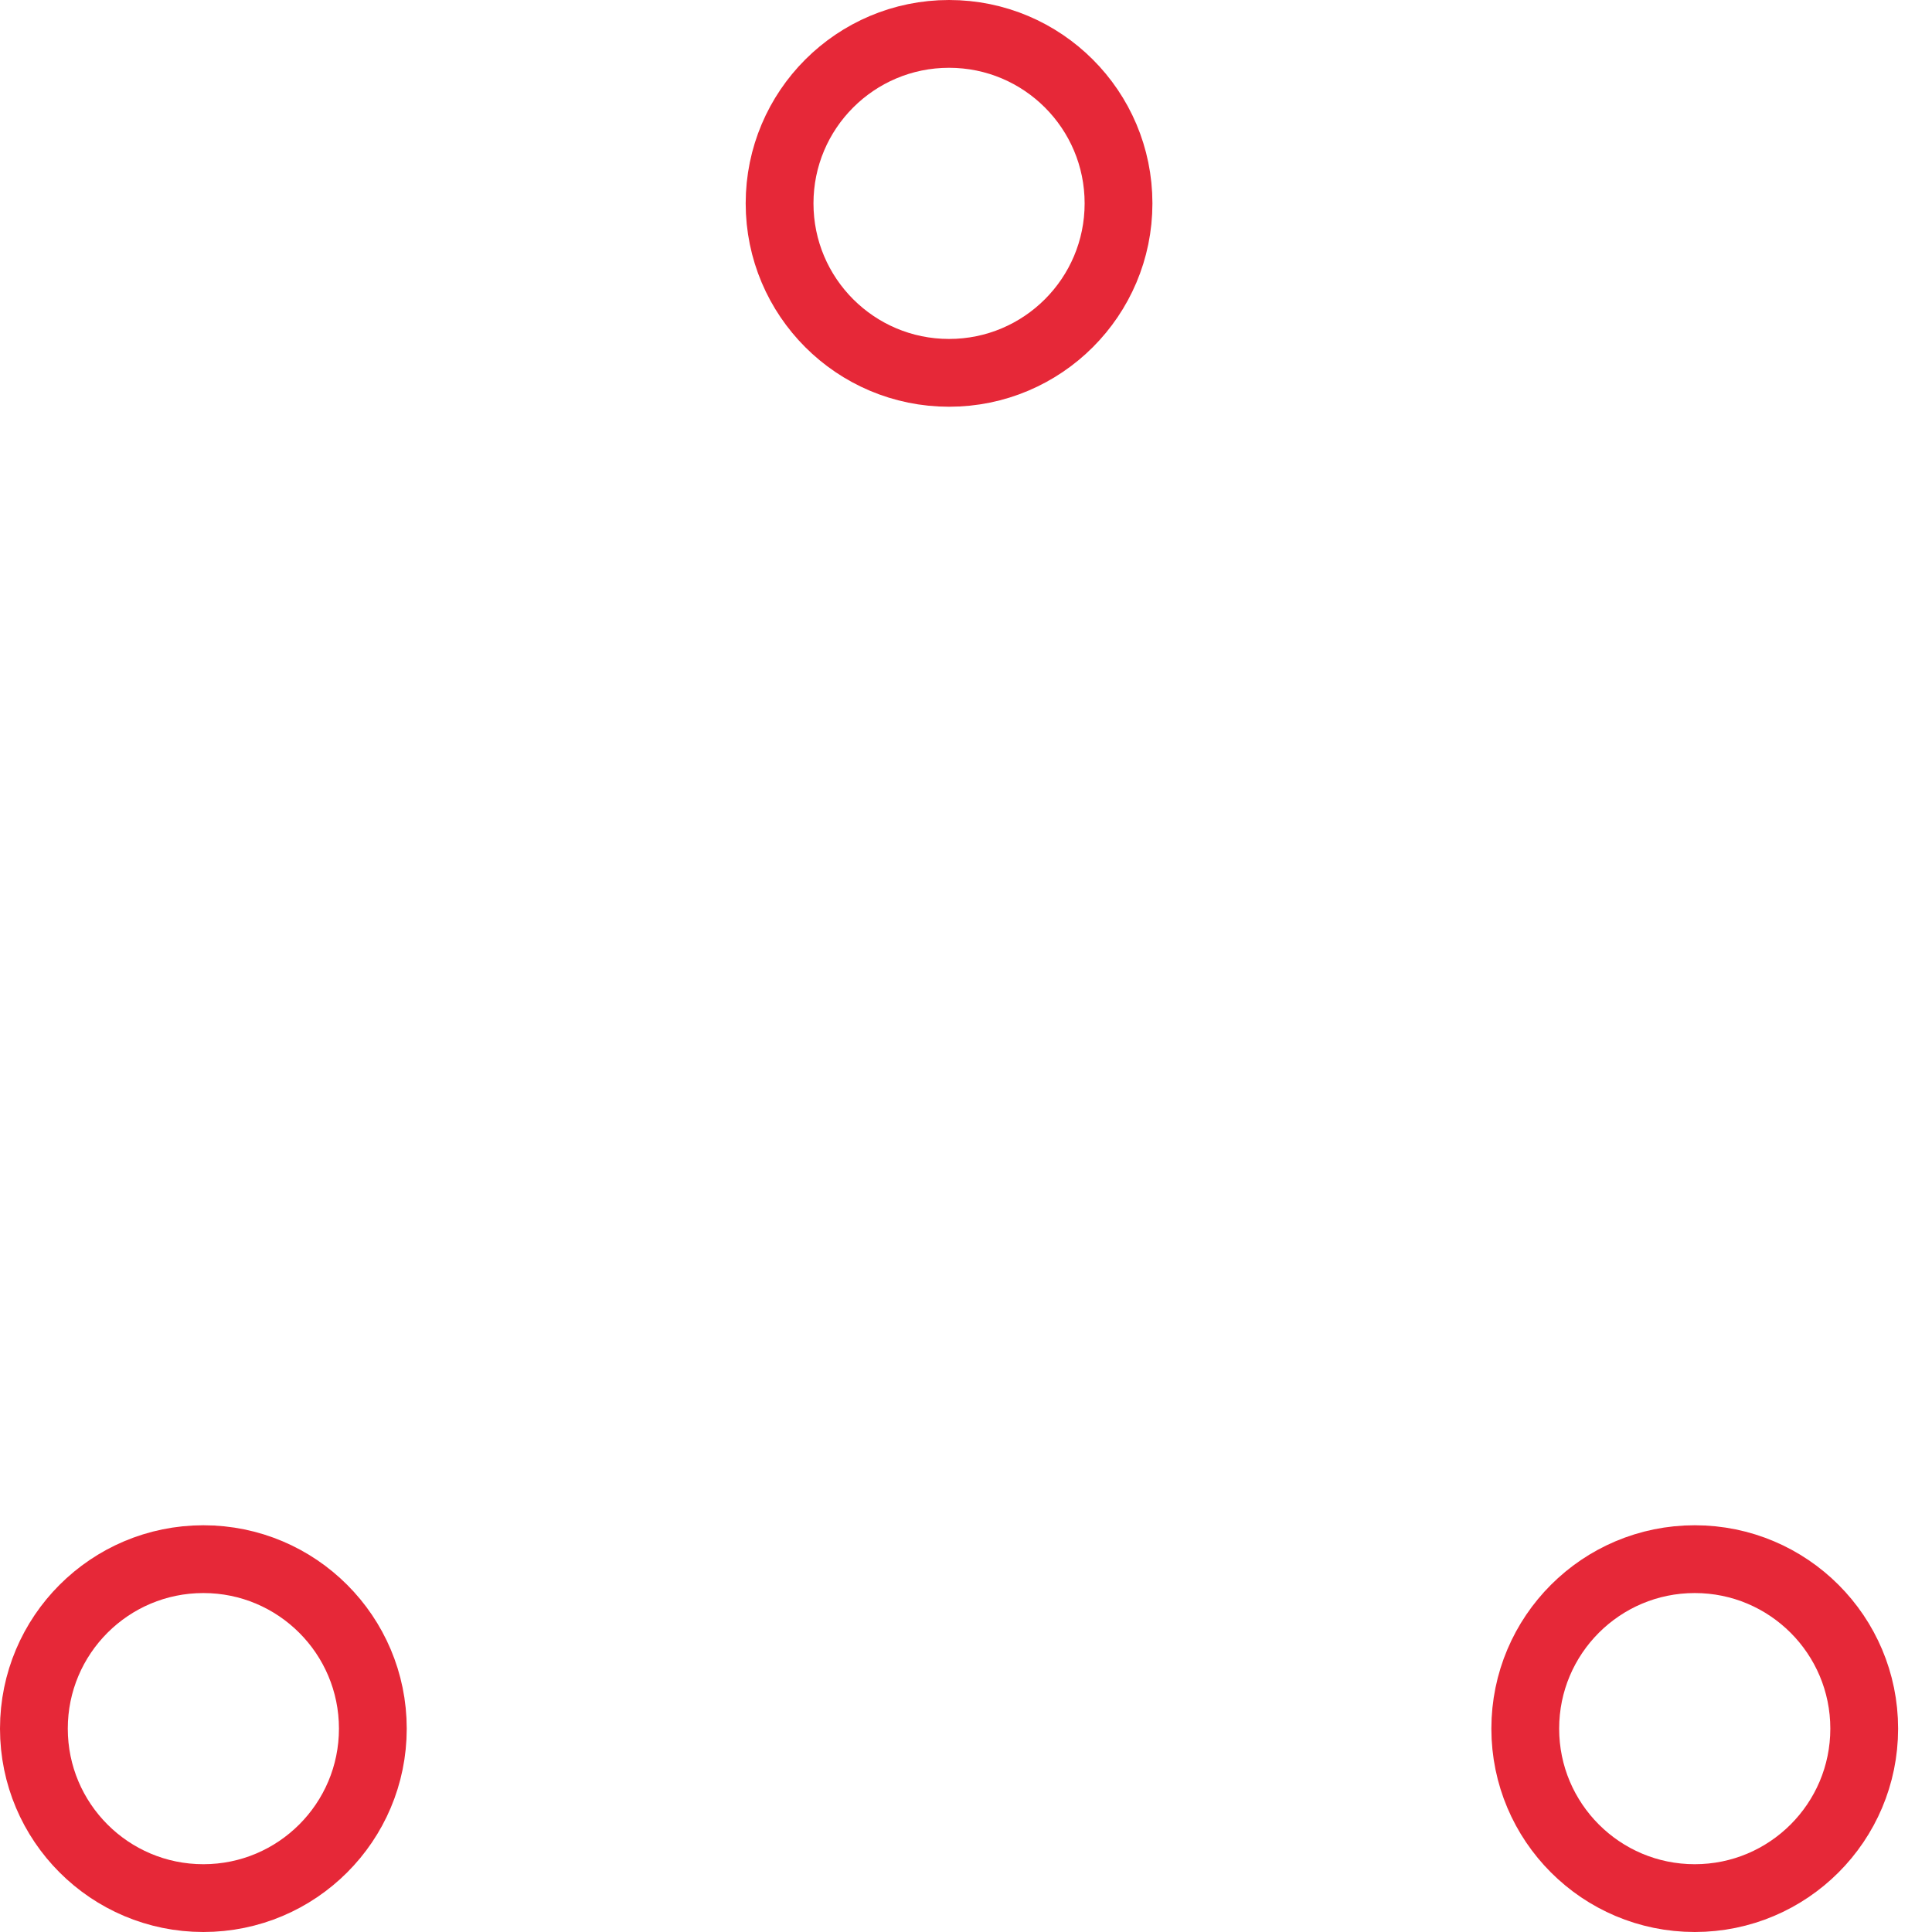 <?xml version="1.0" encoding="UTF-8" standalone="no"?>
<!-- By Sam Herbert (@sherb), for everyone. More @ http://goo.gl/7AJzbL -->

<!-- Todo: add easing -->

<svg
   width="80"
   height="80"
   viewBox="0 0 57 57"
   stroke="#e62838"
   version="1.1"
   id="svg12"
   sodipodi:docname="pre.svg"
   inkscape:version="1.1 (c68e22c387, 2021-05-23)"
   xmlns:inkscape="http://www.inkscape.org/namespaces/inkscape"
   xmlns:sodipodi="http://sodipodi.sourceforge.net/DTD/sodipodi-0.dtd"
   xmlns="http://www.w3.org/2000/svg"
   xmlns:svg="http://www.w3.org/2000/svg">
  <defs
     id="defs16" />
  <sodipodi:namedview
     id="namedview14"
     pagecolor="#505050"
     bordercolor="#eeeeee"
     borderopacity="1"
     inkscape:pageshadow="0"
     inkscape:pageopacity="0"
     inkscape:pagecheckerboard="0"
     showgrid="false"
     inkscape:zoom="10.9125"
     inkscape:cx="40"
     inkscape:cy="40"
     inkscape:window-width="2560"
     inkscape:window-height="1369"
     inkscape:window-x="-8"
     inkscape:window-y="-8"
     inkscape:window-maximized="1"
     inkscape:current-layer="svg12" />
  <g
     fill="none"
     fill-rule="evenodd"
     id="g10">
    <g
       transform="translate(1 1)"
       stroke-width="2"
       id="g8">
      <circle
         cx="5"
         cy="50"
         r="5"
         id="circle2">
        <animate
           attributeName="cy"
           begin="0s"
           dur="2.2s"
           values="50;5;50;50"
           calcMode="linear"
           repeatCount="indefinite" />
        <animate
           attributeName="cx"
           begin="0s"
           dur="2.2s"
           values="5;27;49;5"
           calcMode="linear"
           repeatCount="indefinite" />
      </circle>
      <circle
         cx="27"
         cy="5"
         r="5"
         id="circle4">
        <animate
           attributeName="cy"
           begin="0s"
           dur="2.2s"
           from="5"
           to="5"
           values="5;50;50;5"
           calcMode="linear"
           repeatCount="indefinite" />
        <animate
           attributeName="cx"
           begin="0s"
           dur="2.2s"
           from="27"
           to="27"
           values="27;49;5;27"
           calcMode="linear"
           repeatCount="indefinite" />
      </circle>
      <circle
         cx="49"
         cy="50"
         r="5"
         id="circle6">
        <animate
           attributeName="cy"
           begin="0s"
           dur="2.2s"
           values="50;50;5;50"
           calcMode="linear"
           repeatCount="indefinite" />
        <animate
           attributeName="cx"
           from="49"
           to="49"
           begin="0s"
           dur="2.2s"
           values="49;5;27;49"
           calcMode="linear"
           repeatCount="indefinite" />
      </circle>
    </g>
  </g>
</svg>
